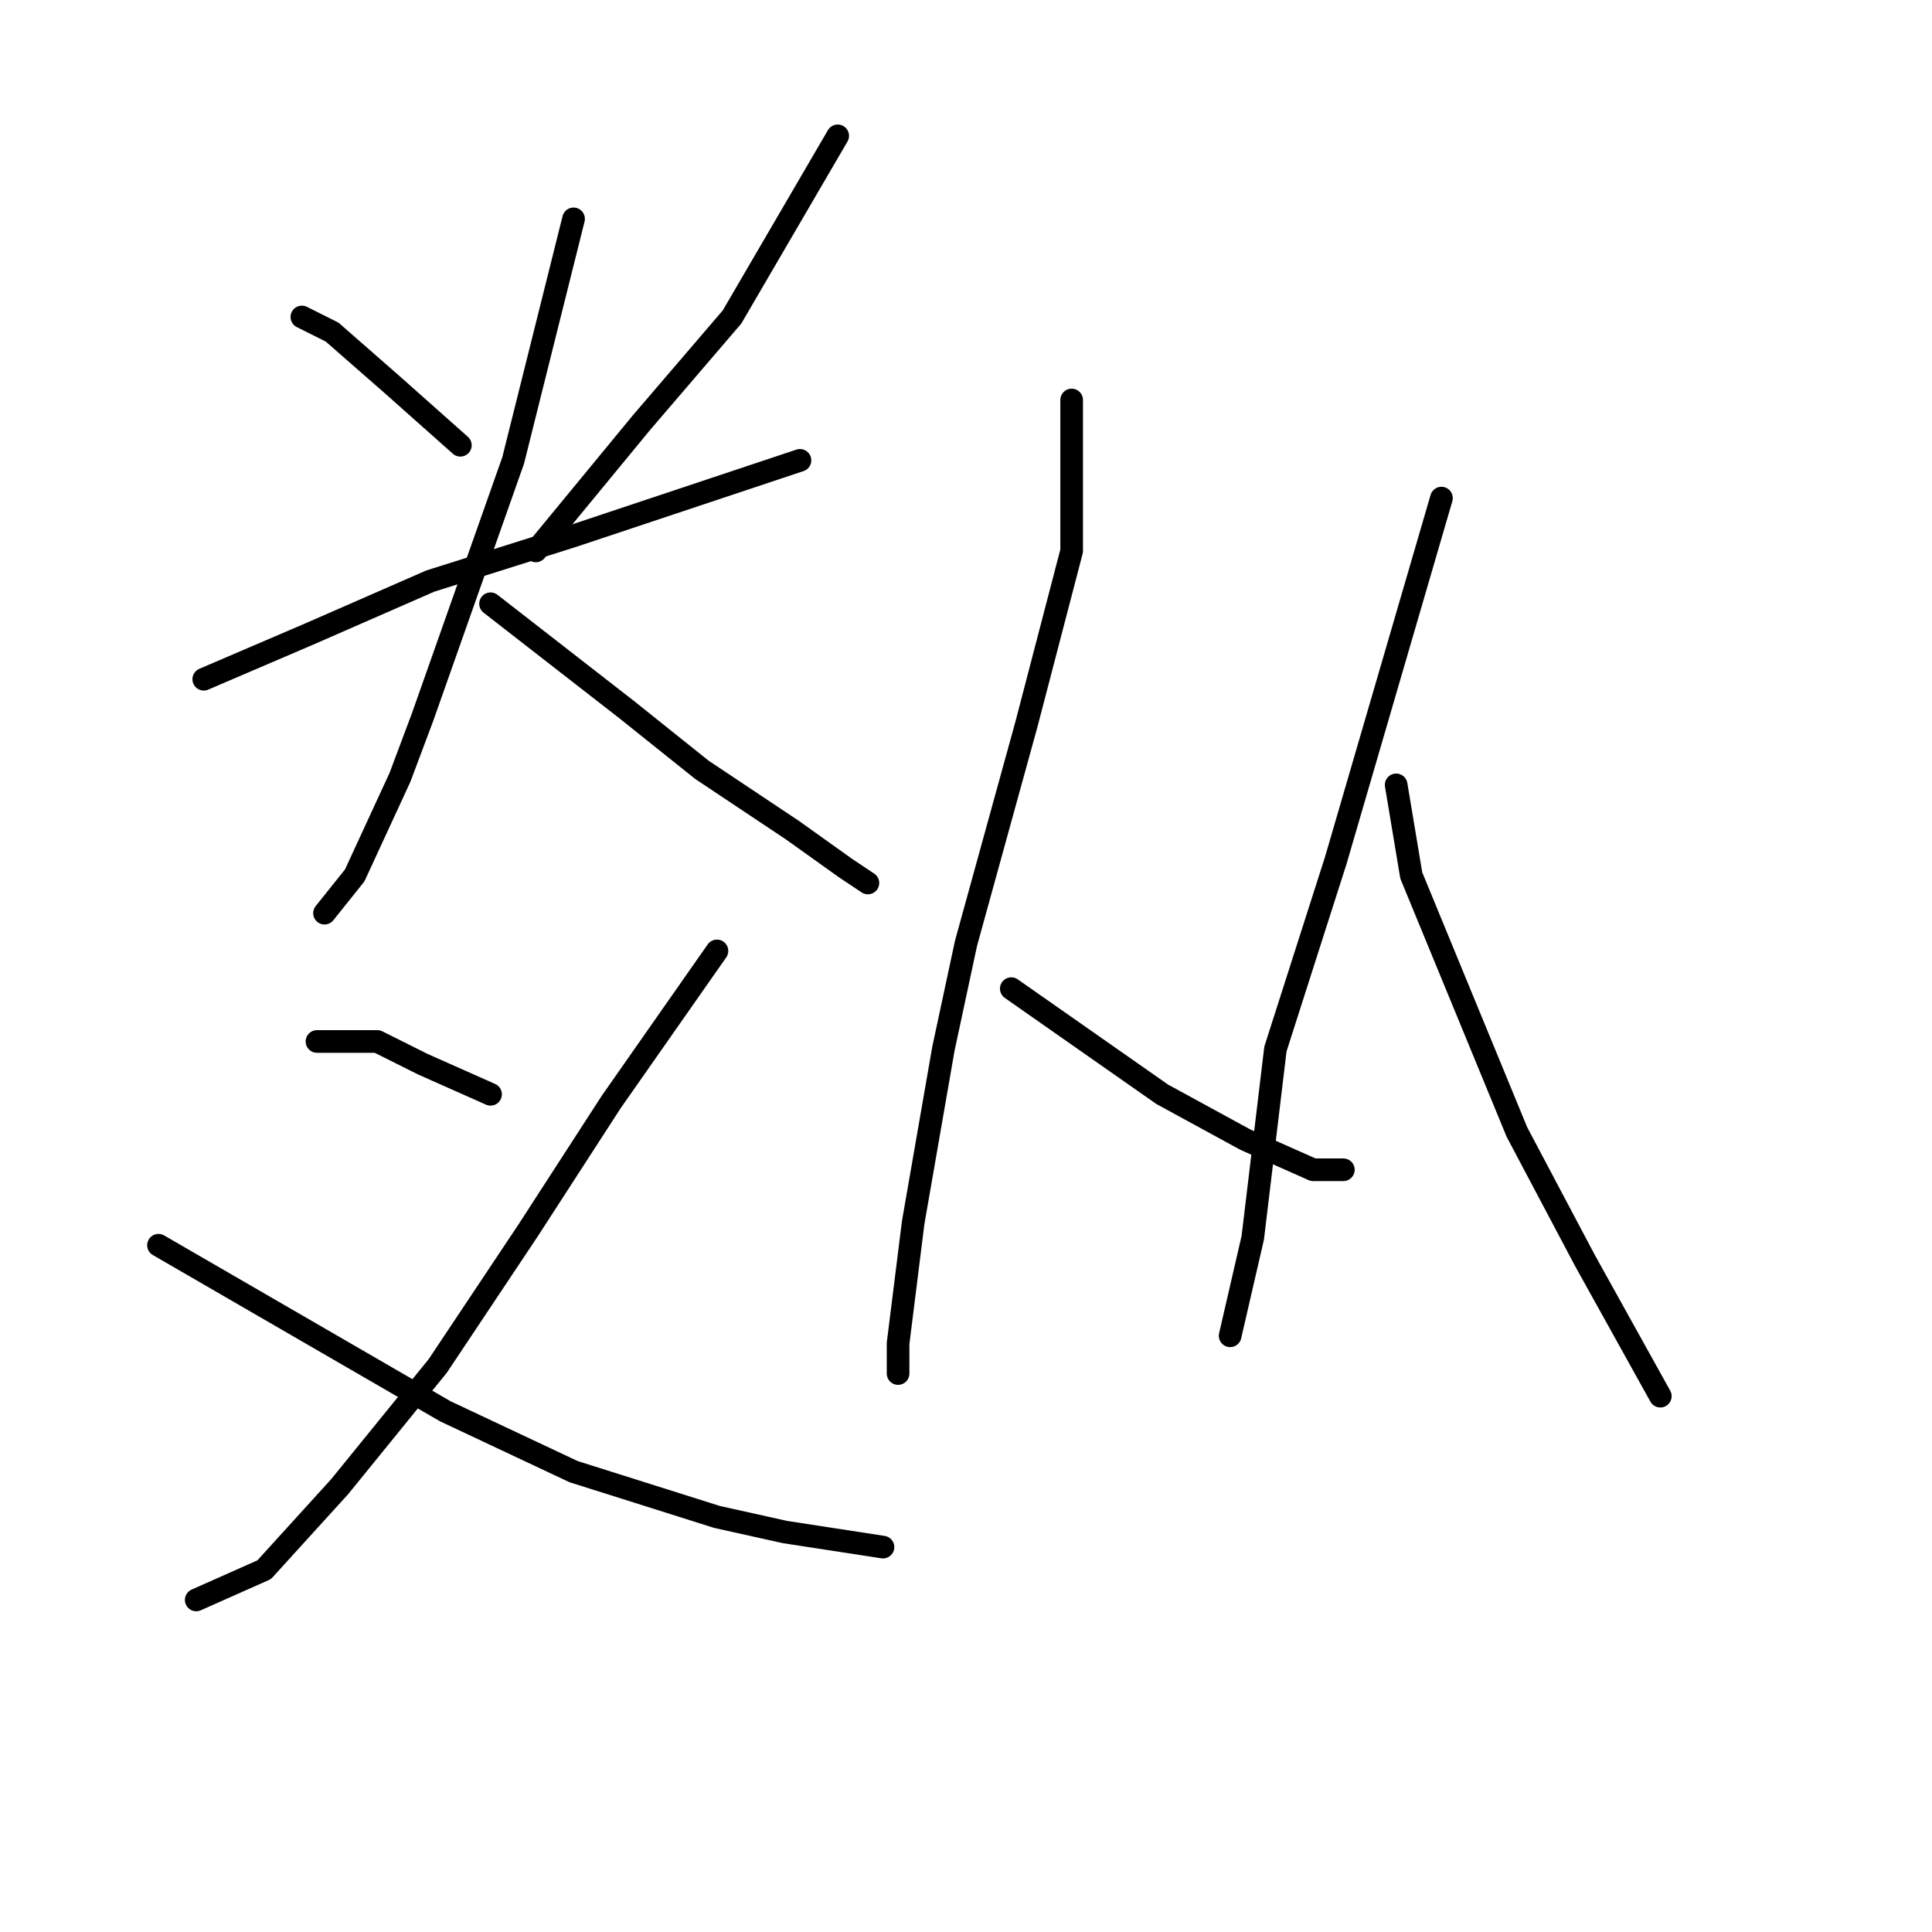 <?xml version="1.0" standalone="no"?>
    <svg width="256" height="256" xmlns="http://www.w3.org/2000/svg" version="1.1">
    <polyline stroke="black" stroke-width="3" stroke-linecap="round" fill="transparent" stroke-linejoin="round" points="40 42 42 43 44 44 52 51 61 59 61 59 " />
        <polyline stroke="black" stroke-width="3" stroke-linecap="round" fill="transparent" stroke-linejoin="round" points="111 18 104 30 97 42 85 56 71 73 71 73 " />
        <polyline stroke="black" stroke-width="3" stroke-linecap="round" fill="transparent" stroke-linejoin="round" points="27 90 34 87 41 84 57 77 76 71 91 66 103 62 106 61 106 61 " />
        <polyline stroke="black" stroke-width="3" stroke-linecap="round" fill="transparent" stroke-linejoin="round" points="76 29 72 45 68 61 62 78 56 95 53 103 47 116 43 121 43 121 " />
        <polyline stroke="black" stroke-width="3" stroke-linecap="round" fill="transparent" stroke-linejoin="round" points="65 80 74 87 83 94 93 102 105 110 112 115 115 117 115 117 " />
        <polyline stroke="black" stroke-width="3" stroke-linecap="round" fill="transparent" stroke-linejoin="round" points="42 138 44 138 46 138 47 138 49 138 50 138 56 141 65 145 65 145 " />
        <polyline stroke="black" stroke-width="3" stroke-linecap="round" fill="transparent" stroke-linejoin="round" points="95 126 88 136 81 146 70 163 58 181 45 197 35 208 26 212 26 212 " />
        <polyline stroke="black" stroke-width="3" stroke-linecap="round" fill="transparent" stroke-linejoin="round" points="21 165 40 176 59 187 76 195 95 201 104 203 117 205 117 205 " />
        <polyline stroke="black" stroke-width="3" stroke-linecap="round" fill="transparent" stroke-linejoin="round" points="142 53 142 63 142 73 136 96 128 125 125 139 121 162 119 178 119 182 119 182 " />
        <polyline stroke="black" stroke-width="3" stroke-linecap="round" fill="transparent" stroke-linejoin="round" points="134 131 144 138 154 145 165 151 174 155 178 155 178 155 " />
        <polyline stroke="black" stroke-width="3" stroke-linecap="round" fill="transparent" stroke-linejoin="round" points="191 66 184 90 177 114 169 139 166 164 163 177 163 177 " />
        <polyline stroke="black" stroke-width="3" stroke-linecap="round" fill="transparent" stroke-linejoin="round" points="185 104 186 110 187 116 194 133 201 150 210 167 220 185 220 185 " />
        </svg>